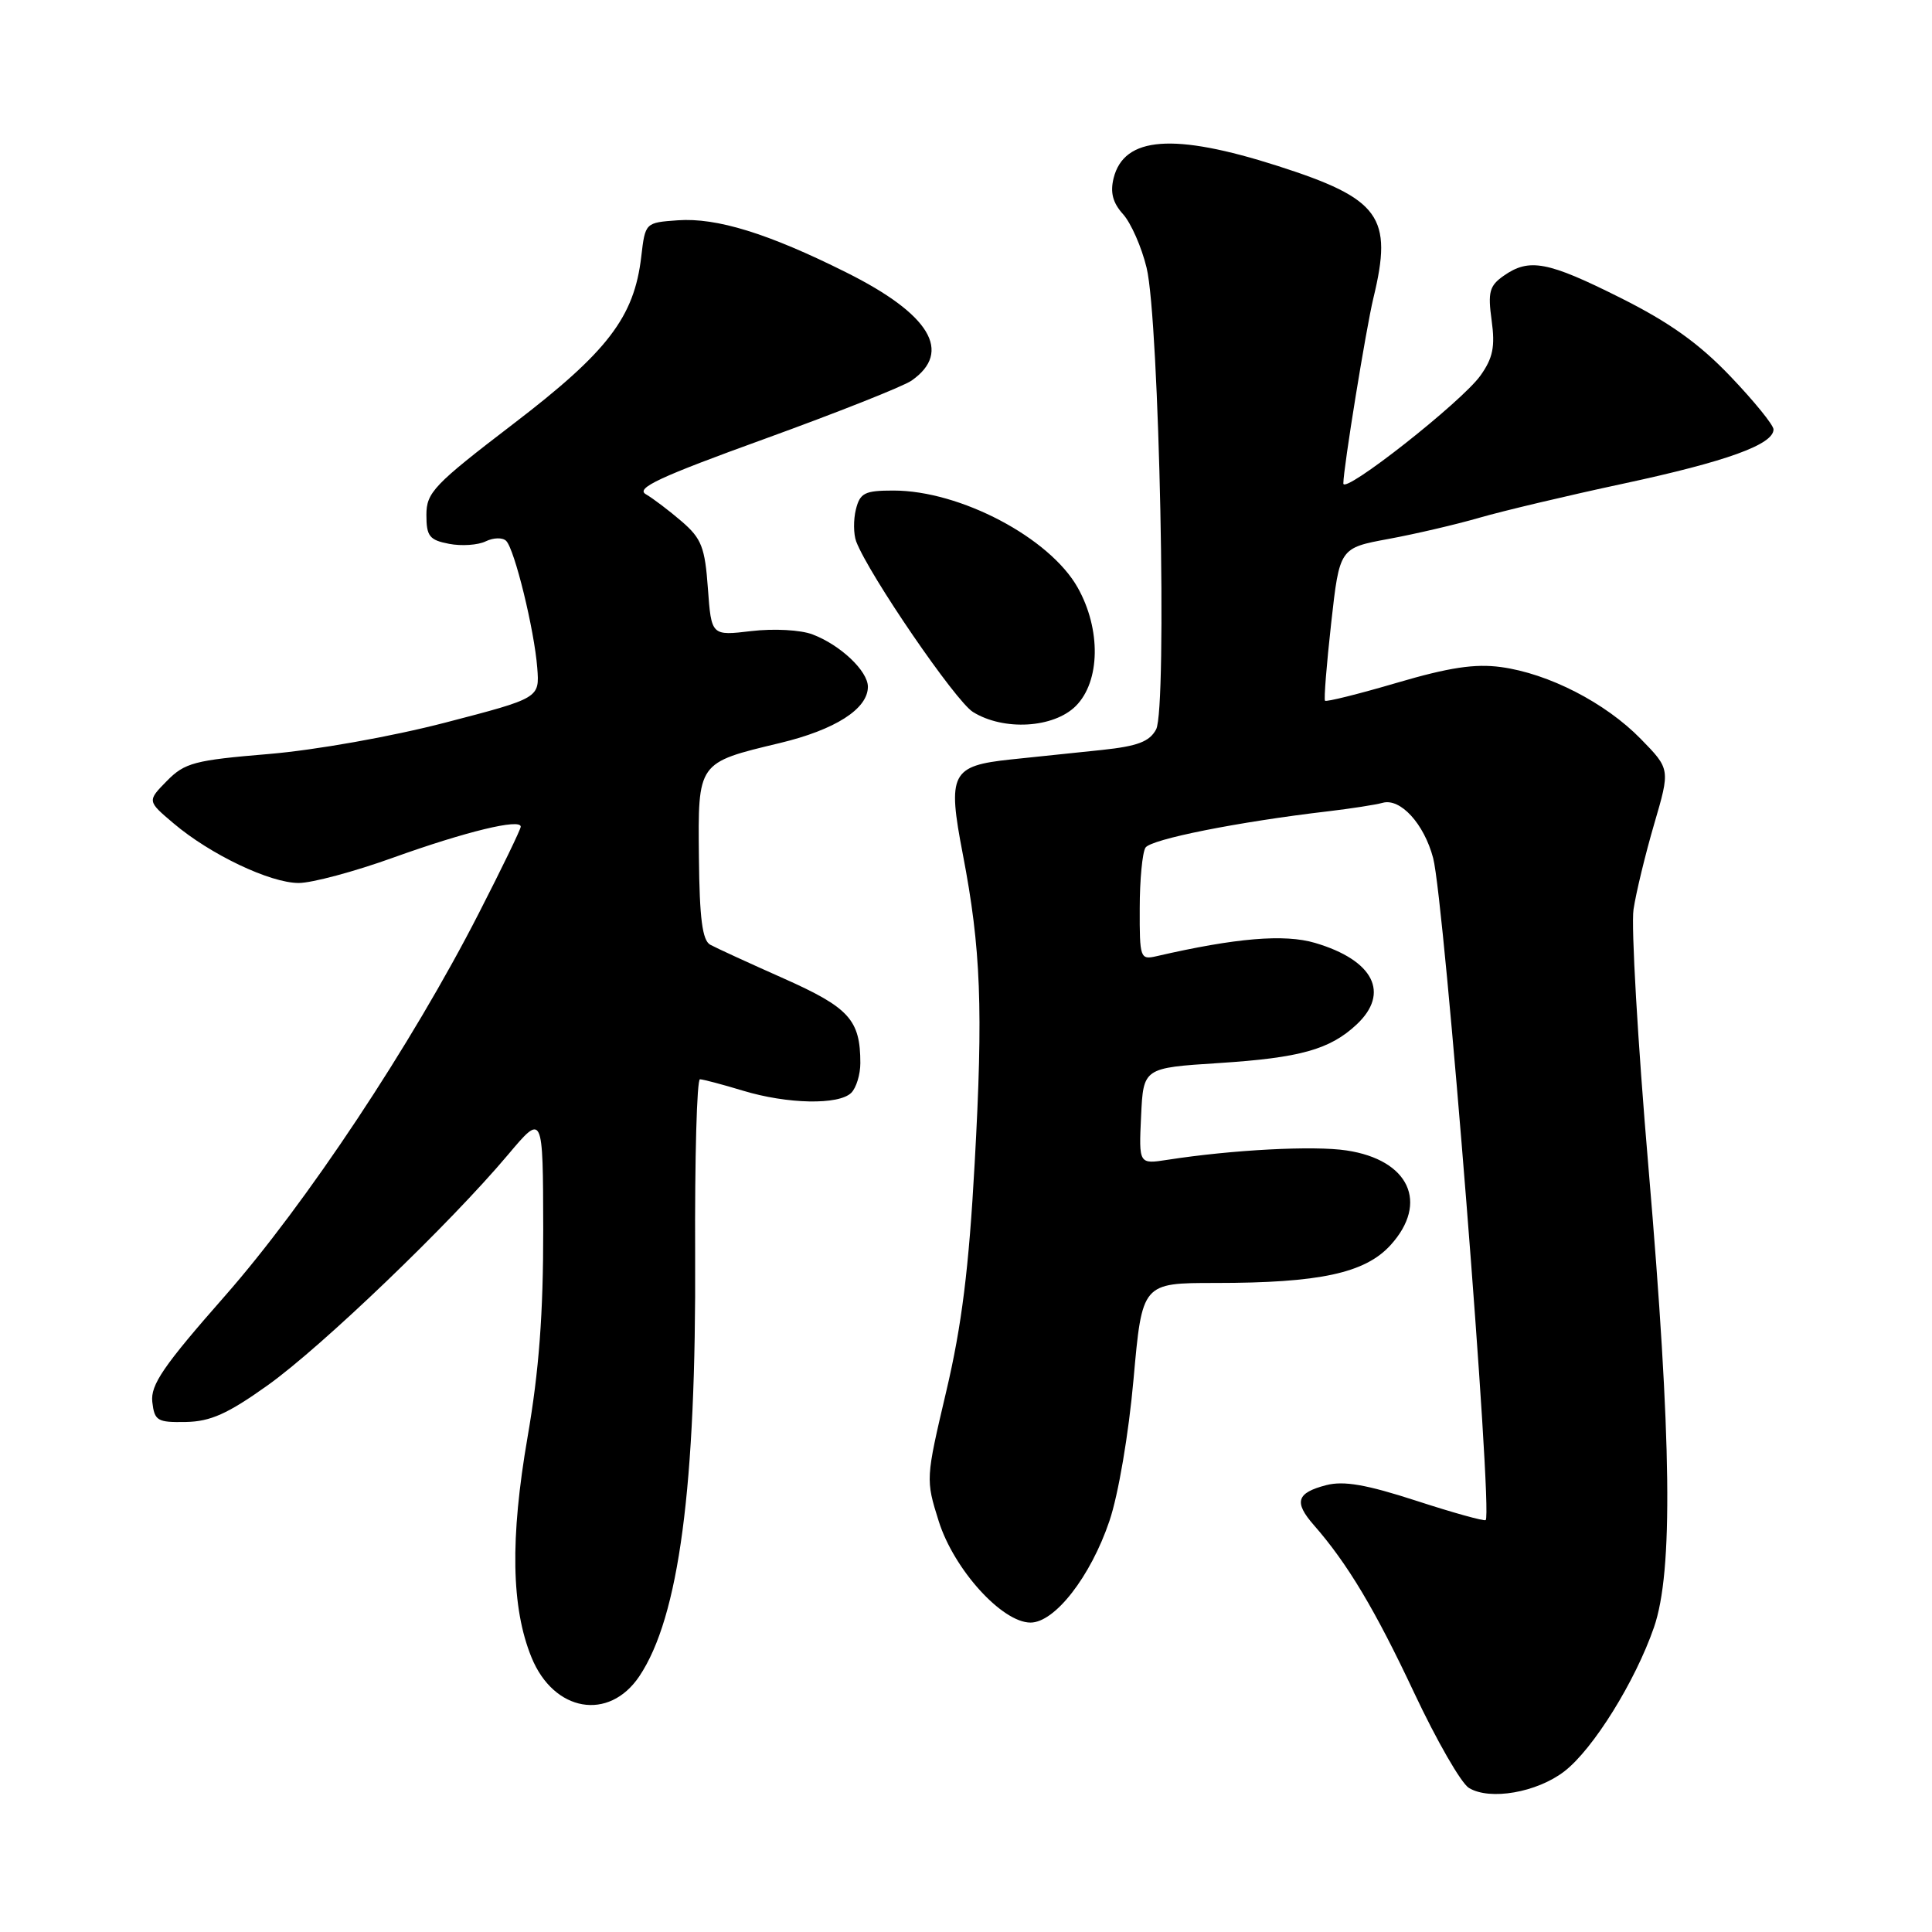 <?xml version="1.0" encoding="UTF-8" standalone="no"?>
<!DOCTYPE svg PUBLIC "-//W3C//DTD SVG 1.1//EN" "http://www.w3.org/Graphics/SVG/1.1/DTD/svg11.dtd" >
<svg xmlns="http://www.w3.org/2000/svg" xmlns:xlink="http://www.w3.org/1999/xlink" version="1.1" viewBox="0 0 256 256">
 <g >
 <path fill="currentColor"
d=" M 207.29 234.71 C 211.10 231.77 216.68 222.80 219.16 215.63 C 221.72 208.23 221.51 190.90 218.43 154.70 C 217.01 138.09 216.12 122.70 216.45 120.50 C 216.78 118.30 218.01 113.22 219.18 109.21 C 221.32 101.91 221.32 101.91 217.41 97.91 C 212.73 93.12 205.21 89.25 198.89 88.39 C 195.43 87.92 192.01 88.44 185.07 90.48 C 180.00 91.97 175.73 93.03 175.57 92.85 C 175.41 92.66 175.78 88.02 176.39 82.55 C 177.50 72.61 177.50 72.61 184.00 71.41 C 187.57 70.75 192.97 69.49 196.00 68.61 C 199.03 67.73 207.65 65.68 215.17 64.07 C 228.77 61.15 235.00 58.90 235.00 56.90 C 235.00 56.32 232.44 53.17 229.31 49.89 C 225.14 45.52 221.24 42.73 214.71 39.46 C 205.07 34.63 202.63 34.17 199.25 36.54 C 197.36 37.86 197.13 38.70 197.65 42.46 C 198.13 45.94 197.82 47.44 196.17 49.76 C 193.69 53.25 178.00 65.59 178.00 64.06 C 178.00 62.06 181.01 43.52 181.98 39.50 C 184.60 28.70 182.89 26.34 169.28 21.98 C 155.54 17.58 148.95 18.07 147.56 23.60 C 147.09 25.50 147.44 26.86 148.81 28.38 C 149.86 29.55 151.27 32.74 151.93 35.48 C 153.62 42.42 154.68 93.87 153.19 96.65 C 152.32 98.27 150.74 98.87 146.04 99.37 C 142.72 99.72 137.28 100.28 133.96 100.63 C 126.03 101.47 125.51 102.48 127.58 113.20 C 129.98 125.69 130.29 133.67 129.15 154.12 C 128.38 168.11 127.44 175.64 125.38 184.38 C 122.66 195.94 122.65 196.05 124.39 201.58 C 126.41 207.97 132.78 215.00 136.55 215.00 C 139.77 215.00 144.51 208.91 147.00 201.55 C 148.18 198.09 149.55 190.05 150.20 182.75 C 151.34 170.00 151.34 170.00 161.04 170.00 C 174.85 170.00 180.87 168.70 184.25 164.99 C 189.36 159.37 186.72 153.68 178.42 152.44 C 174.08 151.78 163.28 152.35 154.70 153.68 C 150.90 154.27 150.90 154.27 151.20 147.89 C 151.50 141.50 151.50 141.50 161.50 140.86 C 172.27 140.17 176.22 139.06 179.75 135.76 C 184.22 131.58 182.01 127.23 174.25 124.94 C 170.19 123.74 163.75 124.28 153.25 126.70 C 151.08 127.20 151.00 126.96 151.02 120.36 C 151.02 116.59 151.37 112.97 151.78 112.32 C 152.49 111.20 164.10 108.89 176.00 107.50 C 179.03 107.14 182.26 106.64 183.20 106.38 C 185.55 105.71 188.70 109.15 189.90 113.70 C 191.39 119.33 197.84 200.58 196.86 201.42 C 196.66 201.59 192.52 200.44 187.67 198.86 C 181.04 196.71 178.06 196.19 175.73 196.79 C 171.80 197.81 171.42 199.03 174.08 202.07 C 178.55 207.17 182.21 213.29 187.40 224.34 C 190.36 230.63 193.61 236.29 194.64 236.91 C 197.41 238.60 203.64 237.52 207.29 234.71 Z  M 84.71 222.12 C 89.97 214.28 92.26 197.02 92.11 166.25 C 92.05 153.46 92.34 143.00 92.75 143.01 C 93.16 143.02 95.71 143.69 98.41 144.51 C 104.33 146.31 111.16 146.44 112.80 144.80 C 113.46 144.14 114.00 142.37 114.00 140.87 C 114.00 135.14 112.53 133.52 103.84 129.65 C 99.25 127.61 94.87 125.60 94.11 125.18 C 93.07 124.61 92.69 121.72 92.61 113.63 C 92.48 100.95 92.39 101.08 103.32 98.46 C 110.67 96.70 115.00 93.93 115.00 91.00 C 115.00 88.91 111.35 85.46 107.68 84.07 C 106.10 83.46 102.55 83.27 99.56 83.62 C 94.26 84.25 94.26 84.25 93.80 77.97 C 93.41 72.53 92.96 71.36 90.34 69.10 C 88.68 67.67 86.54 66.05 85.58 65.49 C 84.18 64.69 87.38 63.20 101.33 58.15 C 110.95 54.66 119.71 51.19 120.79 50.43 C 126.24 46.62 123.23 41.63 112.14 36.10 C 101.80 30.93 94.96 28.82 89.81 29.19 C 85.50 29.50 85.50 29.50 84.97 34.00 C 84.04 42.02 80.54 46.59 68.00 56.18 C 57.49 64.22 56.50 65.26 56.50 68.23 C 56.50 71.05 56.90 71.56 59.50 72.06 C 61.15 72.38 63.34 72.23 64.36 71.73 C 65.38 71.23 66.60 71.20 67.07 71.67 C 68.19 72.79 70.80 83.45 71.19 88.50 C 71.50 92.50 71.50 92.50 59.00 95.75 C 51.88 97.60 41.81 99.39 35.61 99.91 C 25.76 100.73 24.48 101.07 22.11 103.48 C 19.50 106.14 19.50 106.14 23.00 109.10 C 27.87 113.23 35.79 117.00 39.58 117.00 C 41.33 117.00 46.98 115.49 52.13 113.63 C 61.72 110.19 69.00 108.42 69.00 109.54 C 69.00 109.88 66.50 115.05 63.44 121.02 C 54.55 138.41 40.57 159.48 29.77 171.76 C 21.64 181.00 19.93 183.51 20.18 185.76 C 20.47 188.27 20.85 188.49 24.63 188.42 C 27.89 188.36 30.17 187.34 35.48 183.55 C 42.63 178.45 59.64 162.13 67.32 153.00 C 71.95 147.50 71.95 147.50 71.98 162.89 C 71.99 174.07 71.43 181.59 69.91 190.39 C 67.58 203.87 67.74 213.03 70.43 219.62 C 73.38 226.84 80.68 228.11 84.71 222.12 Z  M 142.55 93.55 C 145.80 90.29 145.91 83.39 142.80 77.86 C 139.08 71.25 127.23 65.00 118.39 65.00 C 114.58 65.00 113.96 65.31 113.41 67.50 C 113.07 68.87 113.09 70.78 113.45 71.75 C 115.14 76.16 126.60 92.90 128.92 94.34 C 132.99 96.87 139.61 96.48 142.55 93.55 Z "/>
</g>
</svg>